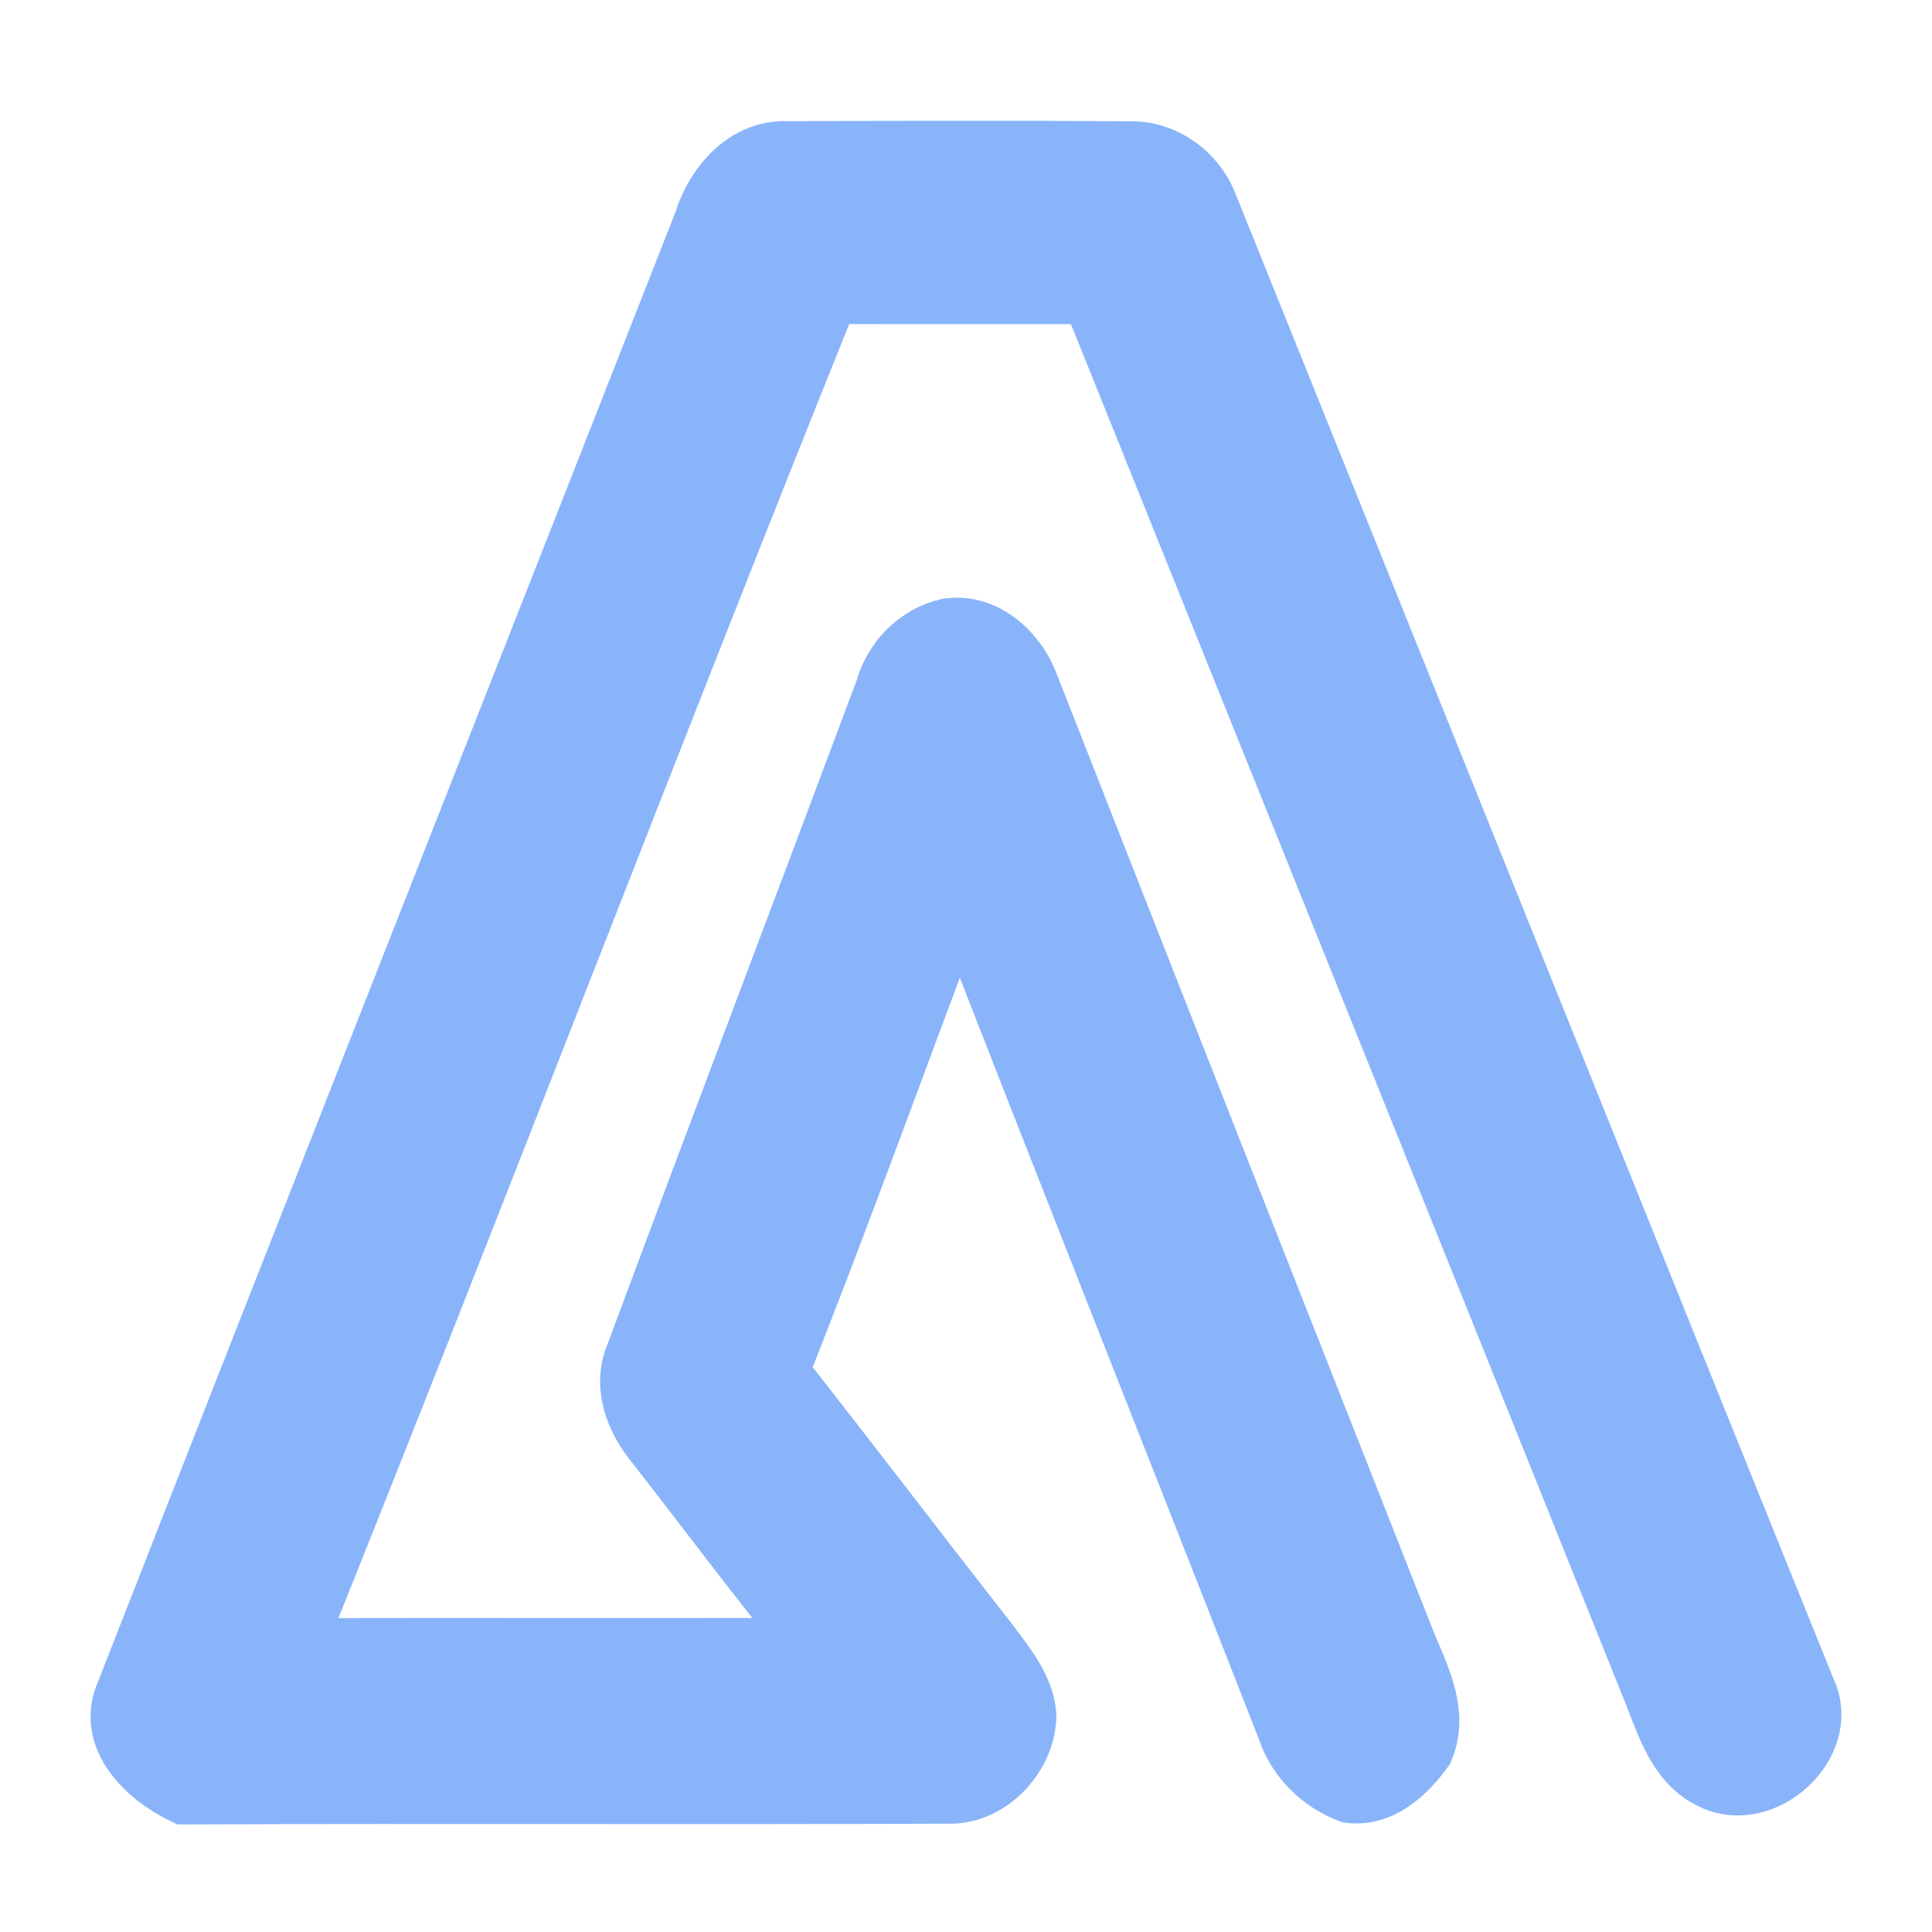 <svg width="128" height="128" viewBox="0 0 128 128" fill="none" xmlns="http://www.w3.org/2000/svg">
<path d="M46.641 14.71C47.388 12.259 49.433 9.881 52.217 10.027C59.789 10.002 67.361 9.978 74.925 10.035C77.109 10.01 79.129 11.461 79.949 13.453C93.203 46.327 106.383 79.234 119.669 112.092C121.243 115.518 116.877 119.509 113.509 117.921C111.245 116.921 110.457 114.414 109.629 112.31C97.212 81.354 84.754 50.414 72.304 19.474C66.501 19.466 60.706 19.483 54.911 19.466C42.892 49.302 31.473 79.371 19.461 109.206C30.986 109.182 42.51 109.214 54.035 109.19C50.383 104.788 46.982 100.185 43.46 95.679C42.104 94.043 41.22 91.818 42.129 89.746C47.583 75.05 53.166 60.394 58.653 45.714C59.197 43.731 60.779 42.103 62.808 41.643C65.267 41.273 67.378 43.264 68.165 45.424C76.419 66.456 84.697 87.48 92.984 108.497C93.892 110.818 95.378 113.342 94.315 115.881C93.211 117.421 91.474 119.065 89.404 118.775C87.529 118.049 85.972 116.55 85.322 114.639C78.099 96.146 70.746 77.694 63.563 59.185C59.546 69.754 55.747 80.402 51.559 90.907C56.194 96.791 60.722 102.765 65.349 108.658C66.436 110.158 67.799 111.657 67.986 113.583C68.003 116.236 65.6 118.888 62.865 118.823C45.976 118.896 29.086 118.807 12.205 118.872C9.722 117.687 7.011 115.123 8.358 112.14C21.076 79.645 33.891 47.19 46.641 14.71Z" fill="url(#paint0_linear_678_124)" stroke="url(#paint1_linear_678_124)" stroke-width="4"/>
<defs>
<linearGradient id="paint0_linear_678_124" x1="64" y1="118.872" x2="64" y2="10" gradientUnits="userSpaceOnUse">
<stop stop-color="#89b4fa"/>
<stop offset="1" stop-color="#89b4fa"/>
</linearGradient>
<linearGradient id="paint1_linear_678_124" x1="64" y1="118.872" x2="64" y2="10" gradientUnits="userSpaceOnUse">
<stop stop-color="#89b4fa"/>
<stop offset="1" stop-color="#89b4fa"/>
</linearGradient>
</defs>
</svg>
